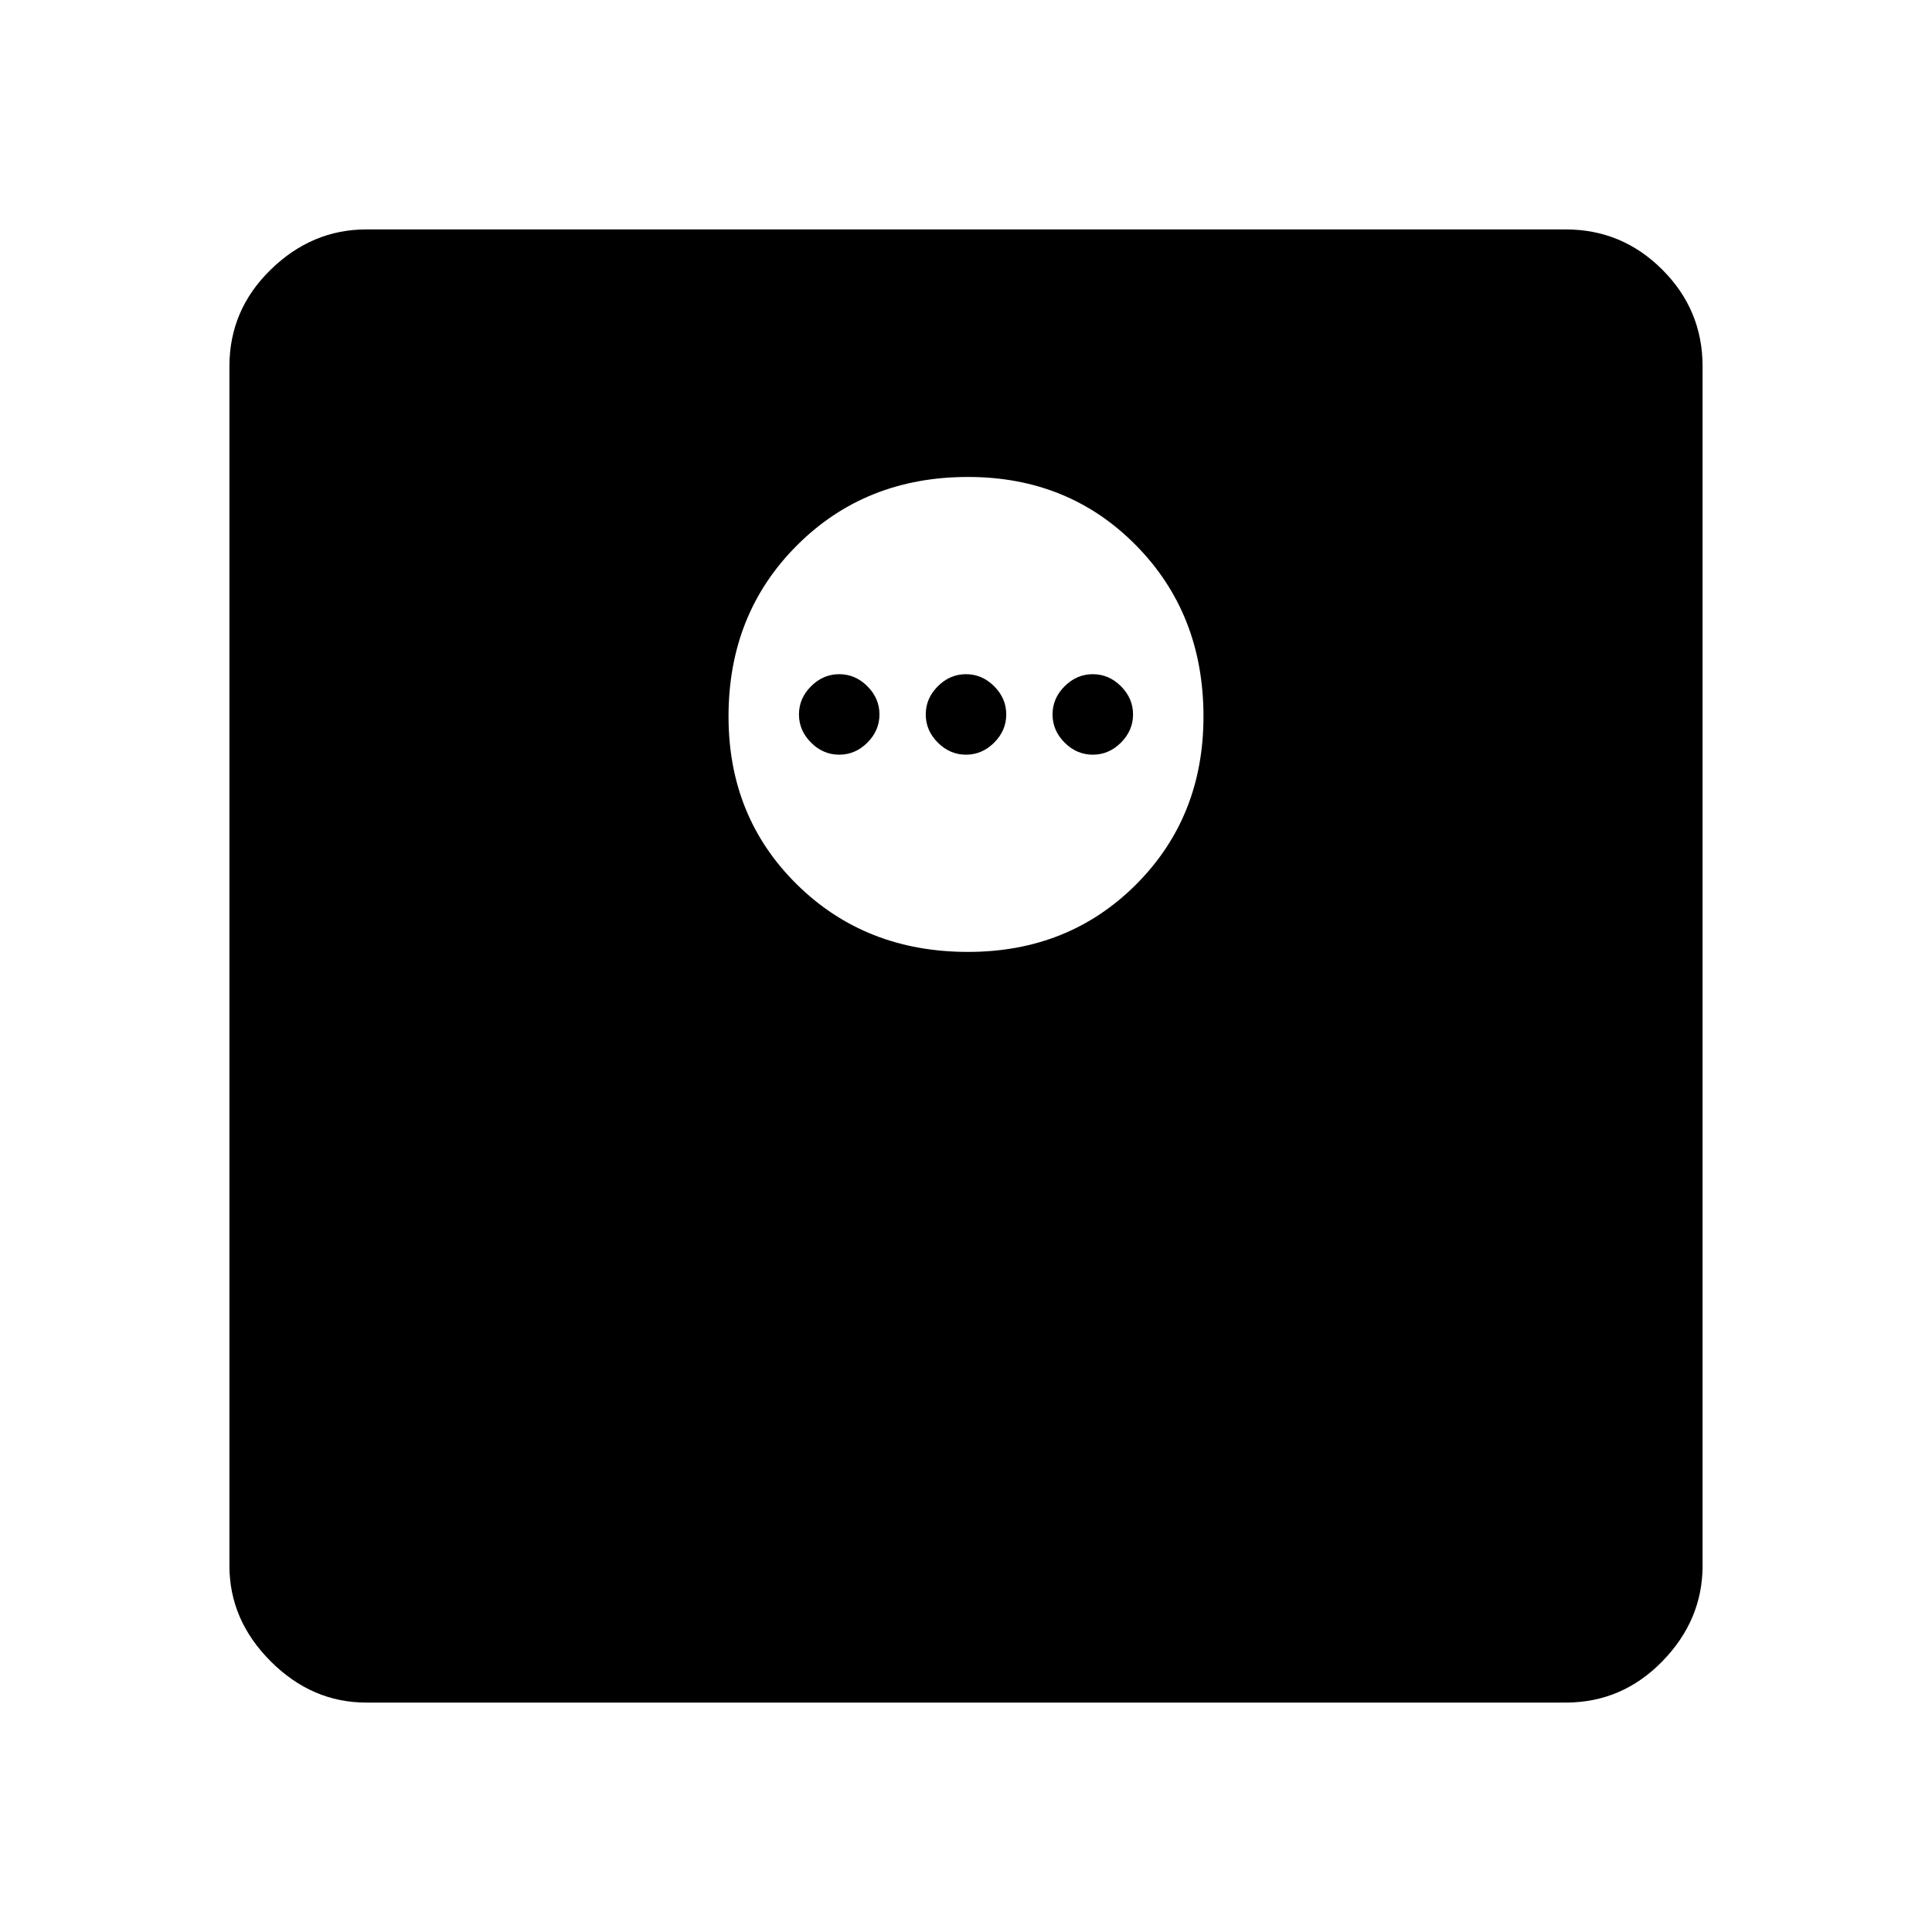 <svg xmlns="http://www.w3.org/2000/svg" height="48" width="48"><path d="M24.05 23.65q2.5 0 4.175-1.675Q29.9 20.3 29.9 17.8q0-2.55-1.675-4.25-1.675-1.7-4.175-1.7-2.55 0-4.25 1.7-1.7 1.7-1.7 4.25 0 2.5 1.7 4.175 1.7 1.675 4.25 1.675Zm-3.2-4.9q-.4 0-.7-.3-.3-.3-.3-.7 0-.4.3-.7.3-.3.7-.3.4 0 .7.3.3.3.3.7 0 .4-.3.7-.3.3-.7.3Zm3.15 0q-.4 0-.7-.3-.3-.3-.3-.7 0-.4.3-.7.3-.3.7-.3.4 0 .7.3.3.3.3.7 0 .4-.3.7-.3.3-.7.3Zm3.15 0q-.4 0-.7-.3-.3-.3-.3-.7 0-.4.3-.7.3-.3.7-.3.4 0 .7.3.3.3.3.7 0 .4-.3.7-.3.3-.7.3ZM9.1 42.3q-1.35 0-2.375-1.025T5.7 38.9V9.1q0-1.4 1.025-2.4t2.375-1h29.8q1.4 0 2.4 1t1 2.4v29.8q0 1.35-1 2.375T38.9 42.3Z"/></svg>